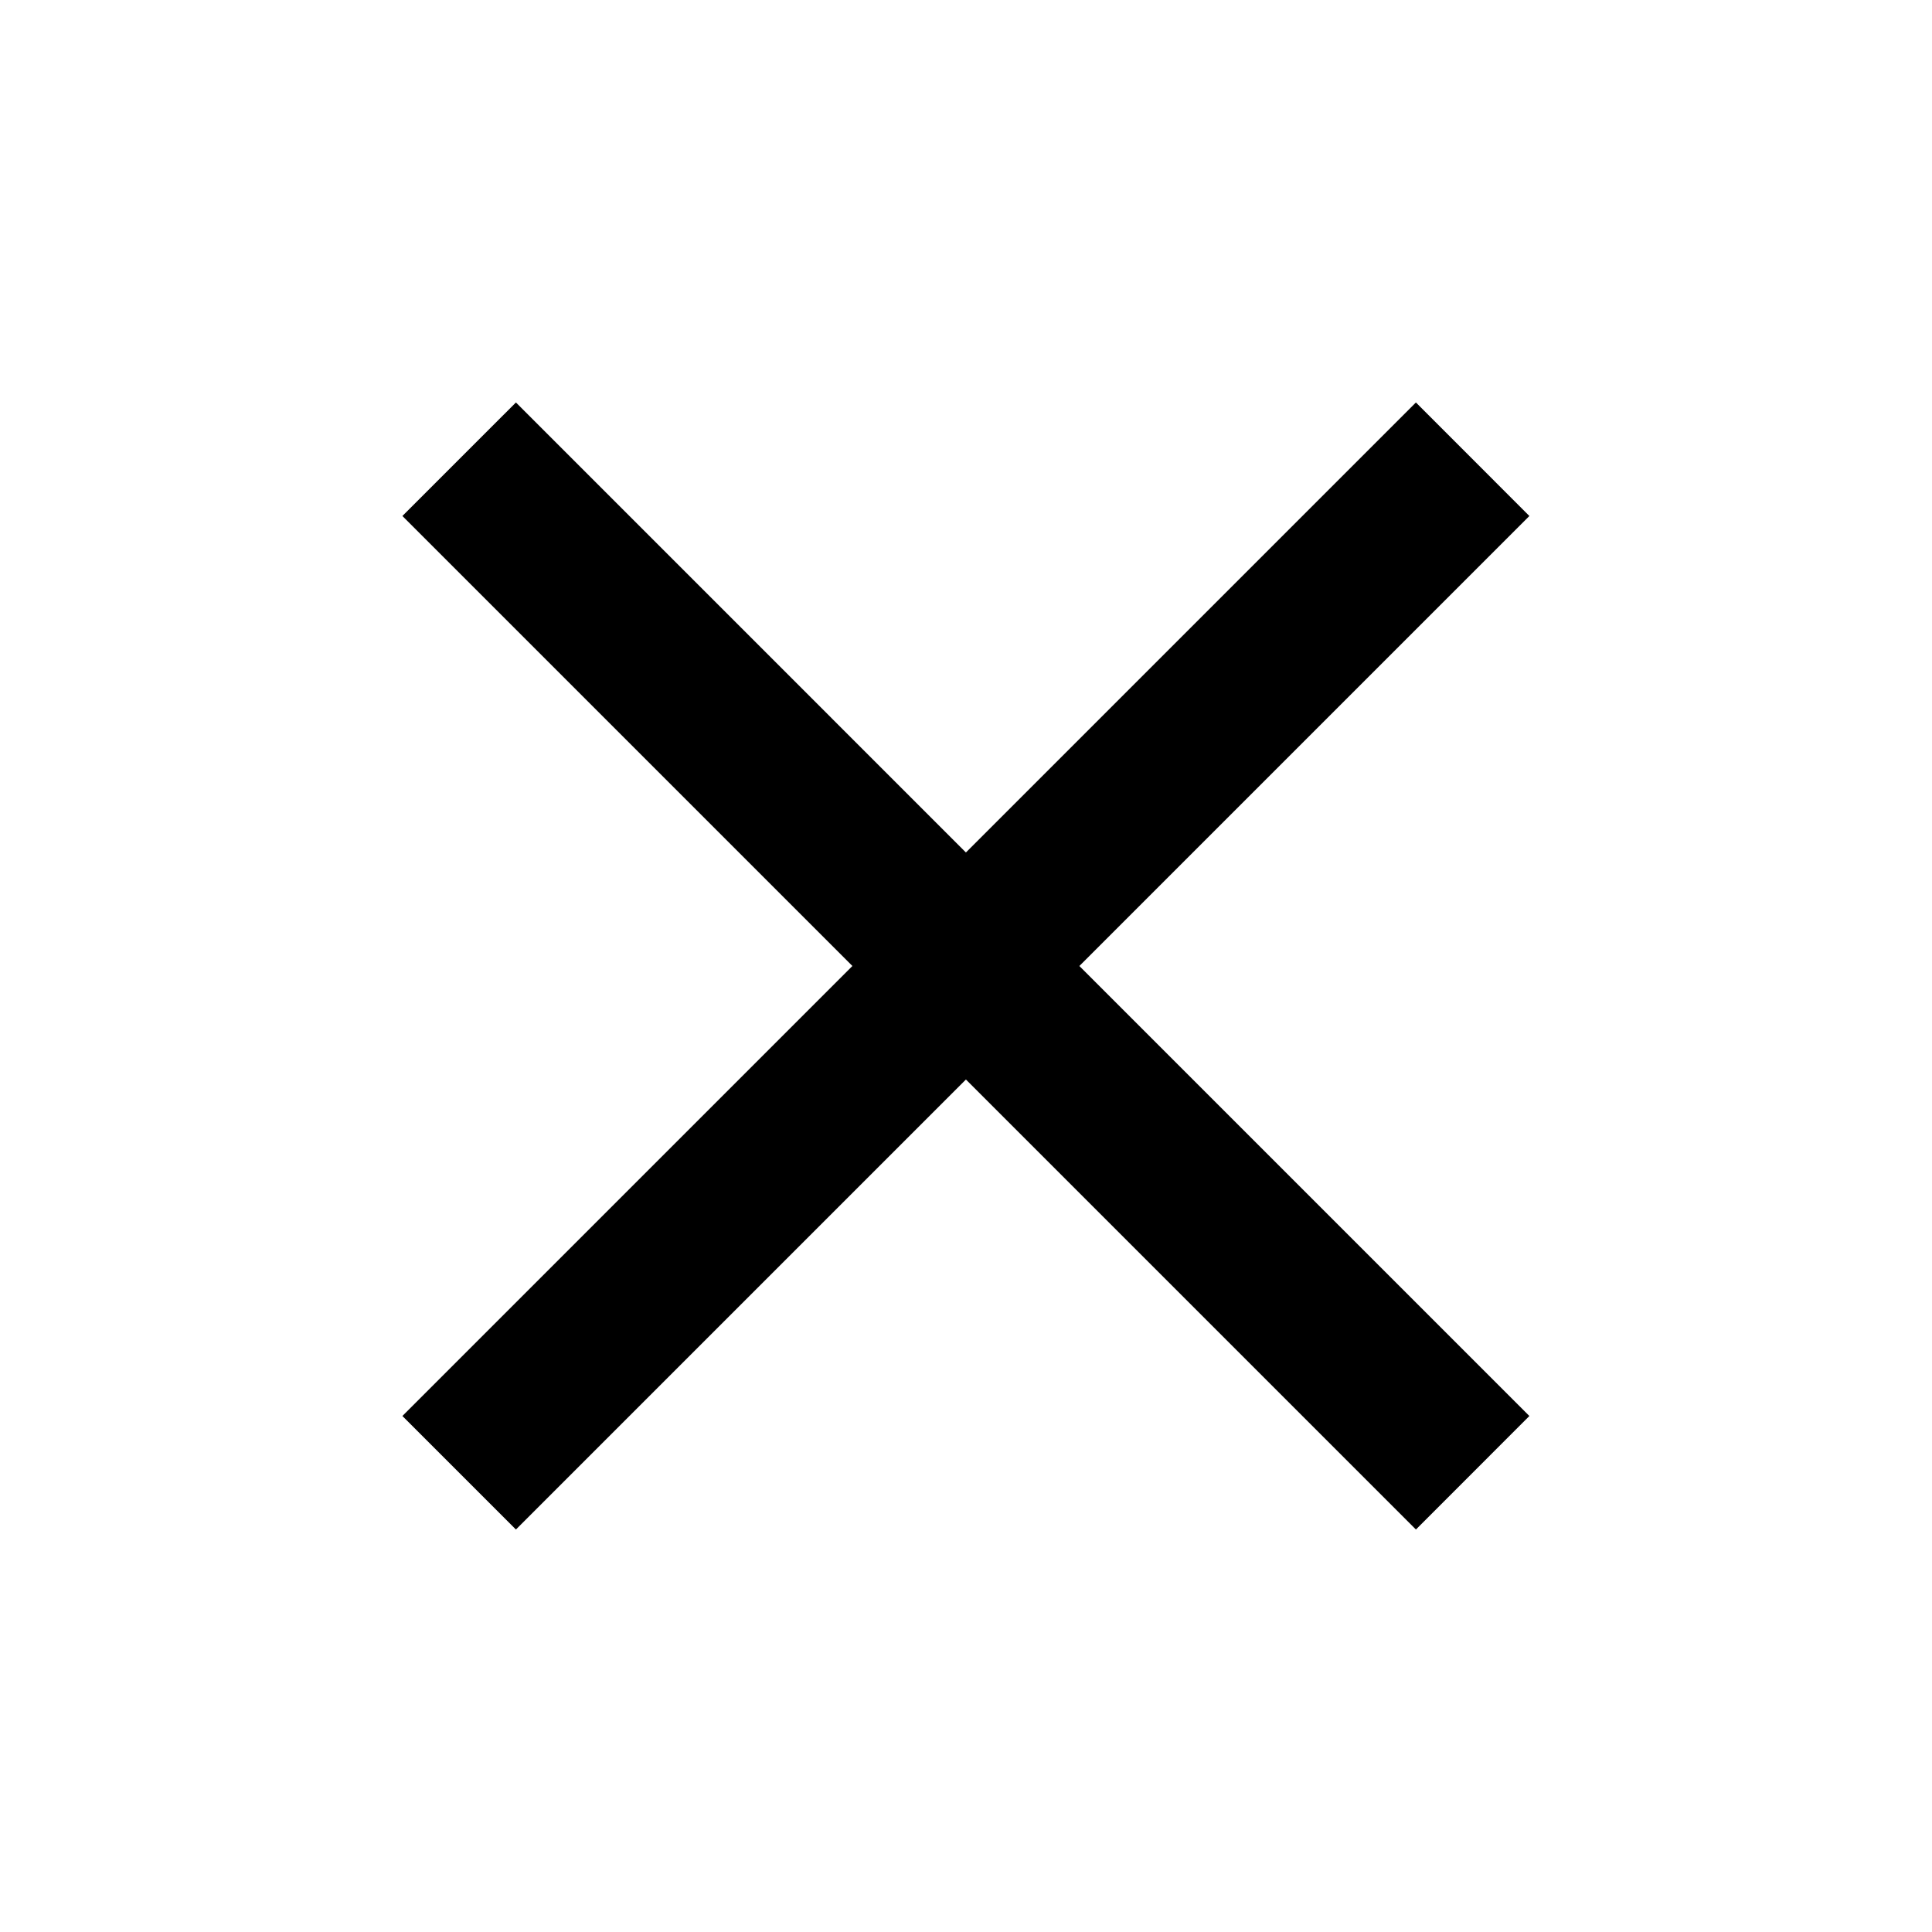 <svg width="25" height="25" viewBox="0 0 25 25" fill="none" xmlns="http://www.w3.org/2000/svg">
<g clip-path="url(#clip0_2366_7361)">
<path d="M19.79 6.677L18.322 5.208L12.499 11.031L6.676 5.208L5.207 6.677L11.03 12.5L5.207 18.323L6.676 19.792L12.499 13.969L18.322 19.792L19.79 18.323L13.967 12.5L19.79 6.677Z" fill="black"/>
</g>
<defs>
<clipPath id="clip0_2366_7361">
<rect width="25" height="25" fill="white"/>
</clipPath>
</defs>
</svg>

